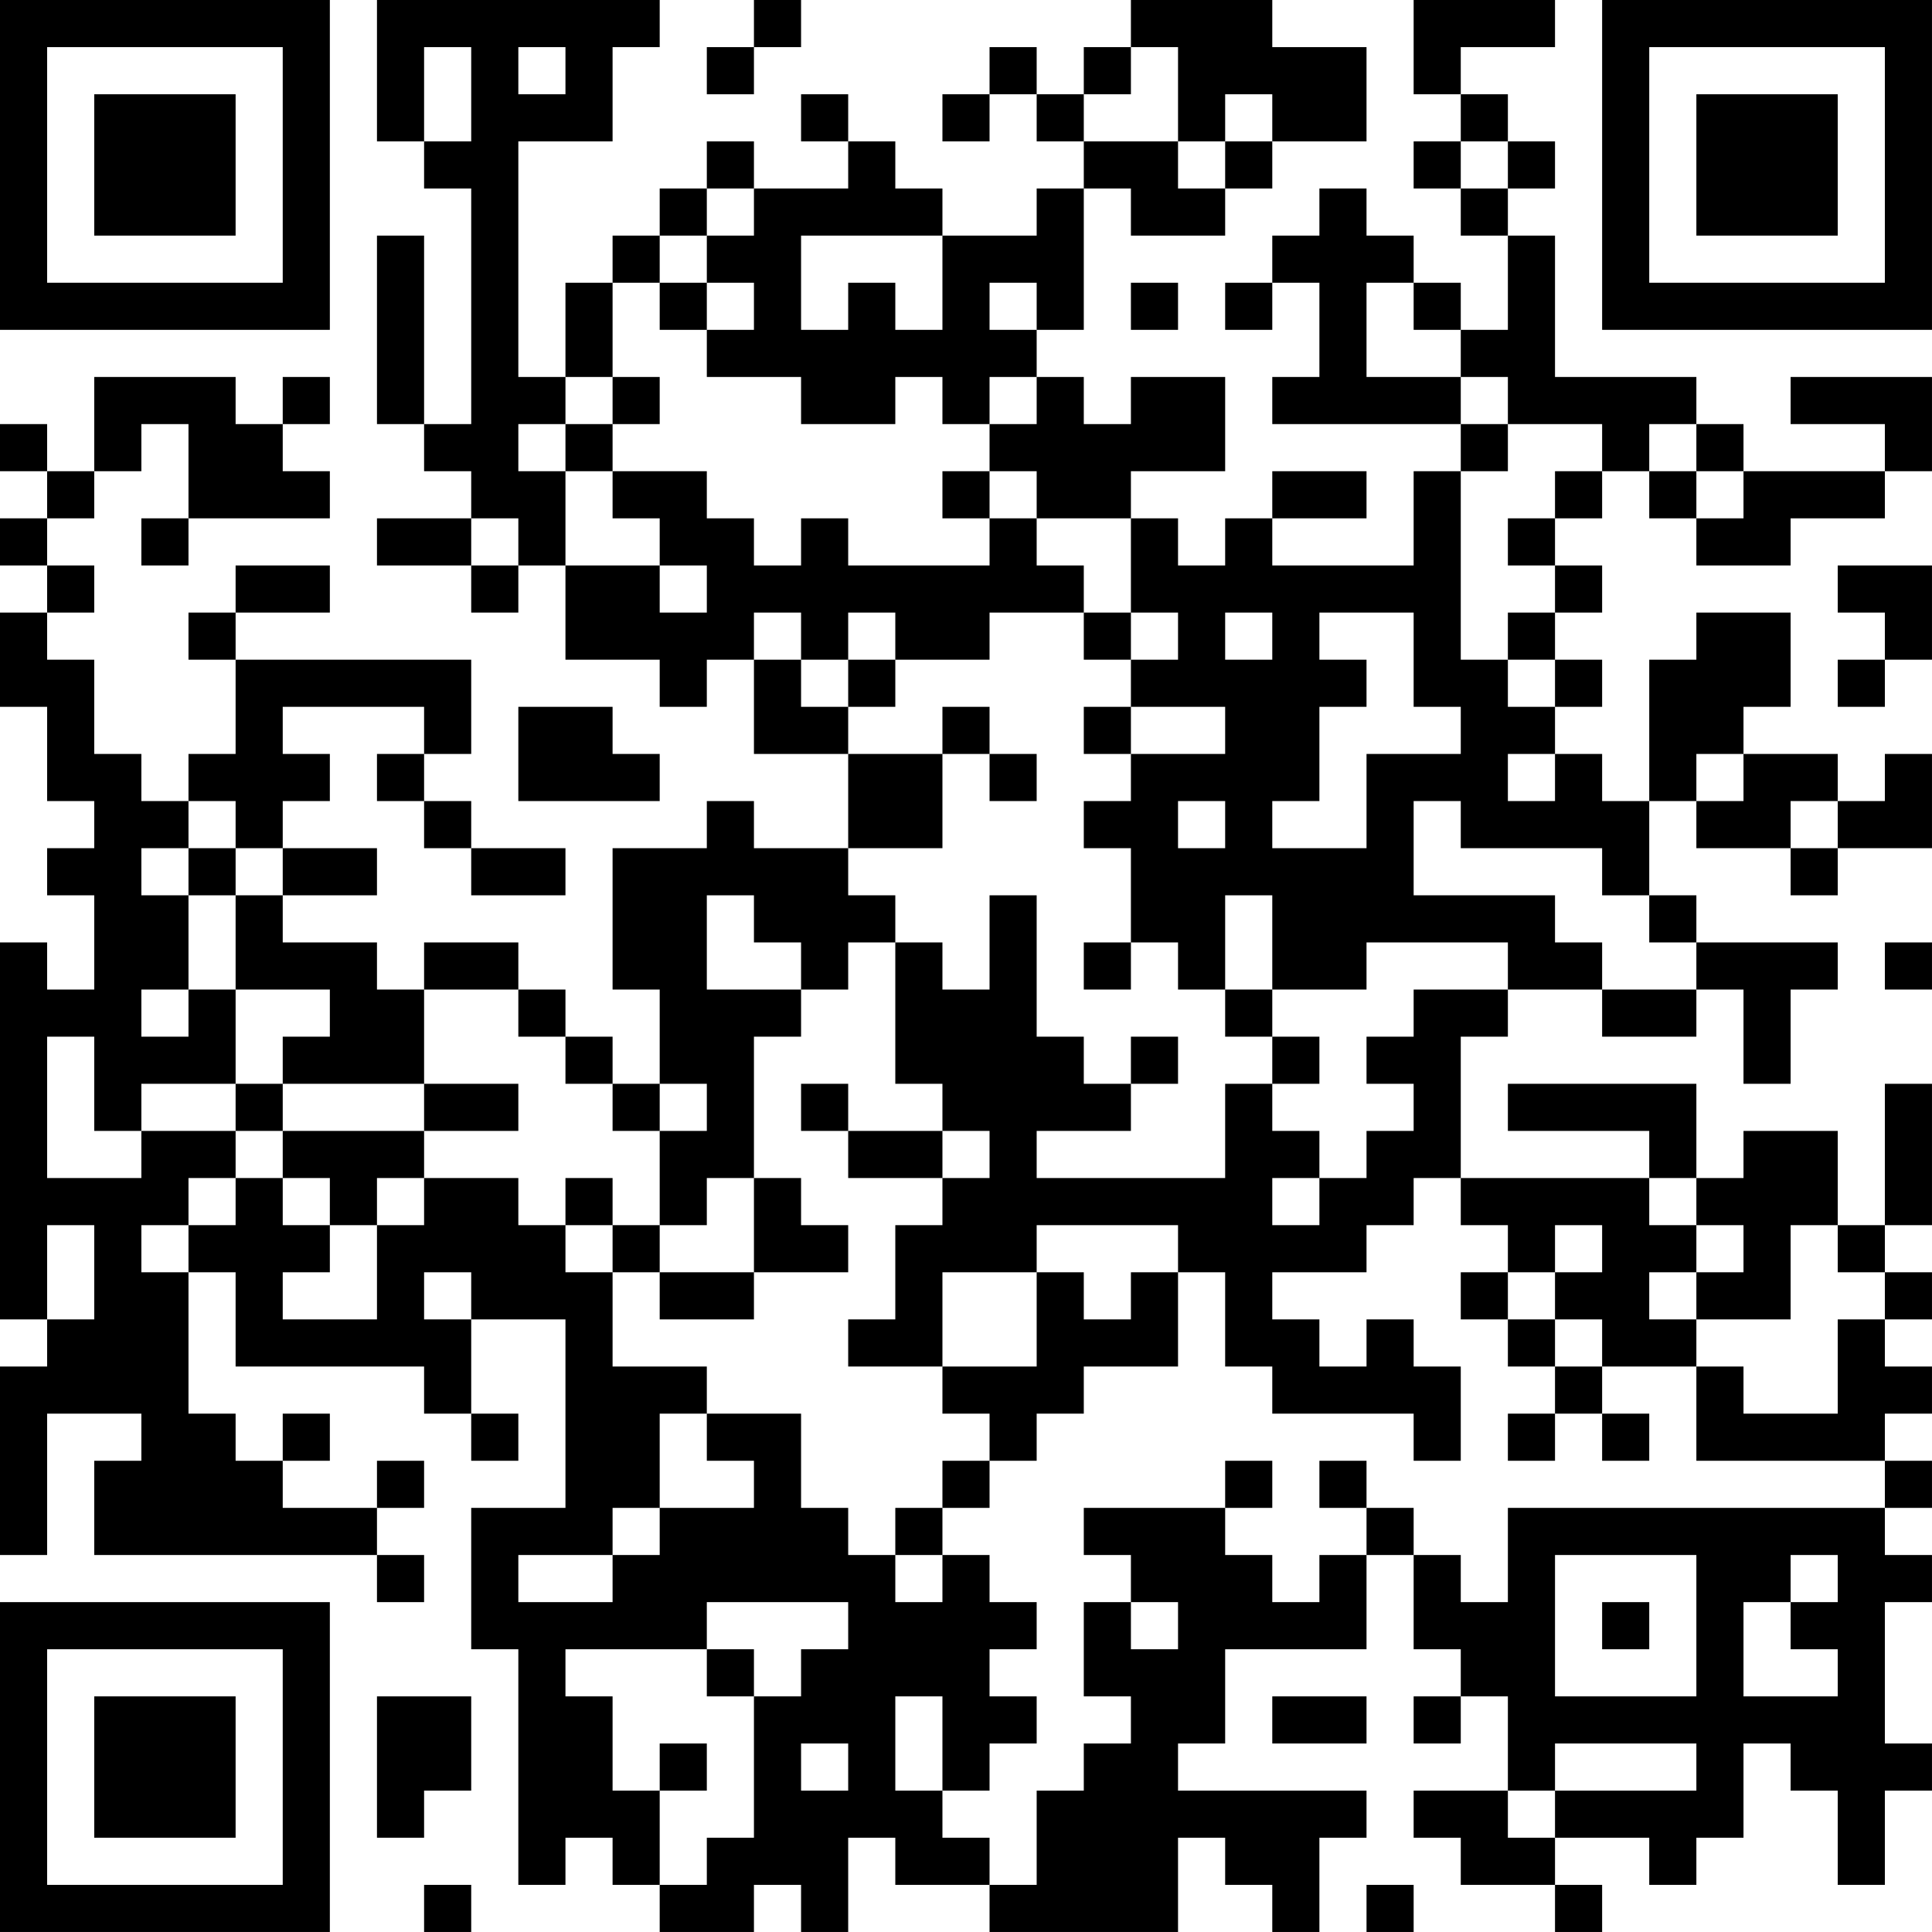 <?xml version="1.0" encoding="UTF-8"?>
<svg xmlns="http://www.w3.org/2000/svg" version="1.1" width="200" height="200" viewBox="0 0 200 200"><rect x="0" y="0" width="200" height="200" fill="#ffffff"/><g transform="scale(4.878)"><g transform="translate(0,0)"><path fill-rule="evenodd" d="M8 0L8 3L9 3L9 4L10 4L10 9L9 9L9 5L8 5L8 9L9 9L9 10L10 10L10 11L8 11L8 12L10 12L10 13L11 13L11 12L12 12L12 14L14 14L14 15L15 15L15 14L16 14L16 16L18 16L18 18L16 18L16 17L15 17L15 18L13 18L13 21L14 21L14 23L13 23L13 22L12 22L12 21L11 21L11 20L9 20L9 21L8 21L8 20L6 20L6 19L8 19L8 18L6 18L6 17L7 17L7 16L6 16L6 15L9 15L9 16L8 16L8 17L9 17L9 18L10 18L10 19L12 19L12 18L10 18L10 17L9 17L9 16L10 16L10 14L5 14L5 13L7 13L7 12L5 12L5 13L4 13L4 14L5 14L5 16L4 16L4 17L3 17L3 16L2 16L2 14L1 14L1 13L2 13L2 12L1 12L1 11L2 11L2 10L3 10L3 9L4 9L4 11L3 11L3 12L4 12L4 11L7 11L7 10L6 10L6 9L7 9L7 8L6 8L6 9L5 9L5 8L2 8L2 10L1 10L1 9L0 9L0 10L1 10L1 11L0 11L0 12L1 12L1 13L0 13L0 15L1 15L1 17L2 17L2 18L1 18L1 19L2 19L2 21L1 21L1 20L0 20L0 28L1 28L1 29L0 29L0 33L1 33L1 30L3 30L3 31L2 31L2 33L8 33L8 34L9 34L9 33L8 33L8 32L9 32L9 31L8 31L8 32L6 32L6 31L7 31L7 30L6 30L6 31L5 31L5 30L4 30L4 27L5 27L5 29L9 29L9 30L10 30L10 31L11 31L11 30L10 30L10 28L12 28L12 32L10 32L10 35L11 35L11 40L12 40L12 39L13 39L13 40L14 40L14 41L16 41L16 40L17 40L17 41L18 41L18 39L19 39L19 40L21 40L21 41L25 41L25 39L26 39L26 40L27 40L27 41L28 41L28 39L29 39L29 38L25 38L25 37L26 37L26 35L29 35L29 33L30 33L30 35L31 35L31 36L30 36L30 37L31 37L31 36L32 36L32 38L30 38L30 39L31 39L31 40L33 40L33 41L34 41L34 40L33 40L33 39L35 39L35 40L36 40L36 39L37 39L37 37L38 37L38 38L39 38L39 40L40 40L40 38L41 38L41 37L40 37L40 34L41 34L41 33L40 33L40 32L41 32L41 31L40 31L40 30L41 30L41 29L40 29L40 28L41 28L41 27L40 27L40 26L41 26L41 23L40 23L40 26L39 26L39 24L37 24L37 25L36 25L36 23L32 23L32 24L35 24L35 25L31 25L31 22L32 22L32 21L34 21L34 22L36 22L36 21L37 21L37 23L38 23L38 21L39 21L39 20L36 20L36 19L35 19L35 17L36 17L36 18L38 18L38 19L39 19L39 18L41 18L41 16L40 16L40 17L39 17L39 16L37 16L37 15L38 15L38 13L36 13L36 14L35 14L35 17L34 17L34 16L33 16L33 15L34 15L34 14L33 14L33 13L34 13L34 12L33 12L33 11L34 11L34 10L35 10L35 11L36 11L36 12L38 12L38 11L40 11L40 10L41 10L41 8L38 8L38 9L40 9L40 10L37 10L37 9L36 9L36 8L33 8L33 5L32 5L32 4L33 4L33 3L32 3L32 2L31 2L31 1L33 1L33 0L30 0L30 2L31 2L31 3L30 3L30 4L31 4L31 5L32 5L32 7L31 7L31 6L30 6L30 5L29 5L29 4L28 4L28 5L27 5L27 6L26 6L26 7L27 7L27 6L28 6L28 8L27 8L27 9L31 9L31 10L30 10L30 12L27 12L27 11L29 11L29 10L27 10L27 11L26 11L26 12L25 12L25 11L24 11L24 10L26 10L26 8L24 8L24 9L23 9L23 8L22 8L22 7L23 7L23 4L24 4L24 5L26 5L26 4L27 4L27 3L29 3L29 1L27 1L27 0L24 0L24 1L23 1L23 2L22 2L22 1L21 1L21 2L20 2L20 3L21 3L21 2L22 2L22 3L23 3L23 4L22 4L22 5L20 5L20 4L19 4L19 3L18 3L18 2L17 2L17 3L18 3L18 4L16 4L16 3L15 3L15 4L14 4L14 5L13 5L13 6L12 6L12 8L11 8L11 3L13 3L13 1L14 1L14 0ZM16 0L16 1L15 1L15 2L16 2L16 1L17 1L17 0ZM9 1L9 3L10 3L10 1ZM11 1L11 2L12 2L12 1ZM24 1L24 2L23 2L23 3L25 3L25 4L26 4L26 3L27 3L27 2L26 2L26 3L25 3L25 1ZM31 3L31 4L32 4L32 3ZM15 4L15 5L14 5L14 6L13 6L13 8L12 8L12 9L11 9L11 10L12 10L12 12L14 12L14 13L15 13L15 12L14 12L14 11L13 11L13 10L15 10L15 11L16 11L16 12L17 12L17 11L18 11L18 12L21 12L21 11L22 11L22 12L23 12L23 13L21 13L21 14L19 14L19 13L18 13L18 14L17 14L17 13L16 13L16 14L17 14L17 15L18 15L18 16L20 16L20 18L18 18L18 19L19 19L19 20L18 20L18 21L17 21L17 20L16 20L16 19L15 19L15 21L17 21L17 22L16 22L16 25L15 25L15 26L14 26L14 24L15 24L15 23L14 23L14 24L13 24L13 23L12 23L12 22L11 22L11 21L9 21L9 23L6 23L6 22L7 22L7 21L5 21L5 19L6 19L6 18L5 18L5 17L4 17L4 18L3 18L3 19L4 19L4 21L3 21L3 22L4 22L4 21L5 21L5 23L3 23L3 24L2 24L2 22L1 22L1 25L3 25L3 24L5 24L5 25L4 25L4 26L3 26L3 27L4 27L4 26L5 26L5 25L6 25L6 26L7 26L7 27L6 27L6 28L8 28L8 26L9 26L9 25L11 25L11 26L12 26L12 27L13 27L13 29L15 29L15 30L14 30L14 32L13 32L13 33L11 33L11 34L13 34L13 33L14 33L14 32L16 32L16 31L15 31L15 30L17 30L17 32L18 32L18 33L19 33L19 34L20 34L20 33L21 33L21 34L22 34L22 35L21 35L21 36L22 36L22 37L21 37L21 38L20 38L20 36L19 36L19 38L20 38L20 39L21 39L21 40L22 40L22 38L23 38L23 37L24 37L24 36L23 36L23 34L24 34L24 35L25 35L25 34L24 34L24 33L23 33L23 32L26 32L26 33L27 33L27 34L28 34L28 33L29 33L29 32L30 32L30 33L31 33L31 34L32 34L32 32L40 32L40 31L36 31L36 29L37 29L37 30L39 30L39 28L40 28L40 27L39 27L39 26L38 26L38 28L36 28L36 27L37 27L37 26L36 26L36 25L35 25L35 26L36 26L36 27L35 27L35 28L36 28L36 29L34 29L34 28L33 28L33 27L34 27L34 26L33 26L33 27L32 27L32 26L31 26L31 25L30 25L30 26L29 26L29 27L27 27L27 28L28 28L28 29L29 29L29 28L30 28L30 29L31 29L31 31L30 31L30 30L27 30L27 29L26 29L26 27L25 27L25 26L22 26L22 27L20 27L20 29L18 29L18 28L19 28L19 26L20 26L20 25L21 25L21 24L20 24L20 23L19 23L19 20L20 20L20 21L21 21L21 19L22 19L22 22L23 22L23 23L24 23L24 24L22 24L22 25L26 25L26 23L27 23L27 24L28 24L28 25L27 25L27 26L28 26L28 25L29 25L29 24L30 24L30 23L29 23L29 22L30 22L30 21L32 21L32 20L29 20L29 21L27 21L27 19L26 19L26 21L25 21L25 20L24 20L24 18L23 18L23 17L24 17L24 16L26 16L26 15L24 15L24 14L25 14L25 13L24 13L24 11L22 11L22 10L21 10L21 9L22 9L22 8L21 8L21 9L20 9L20 8L19 8L19 9L17 9L17 8L15 8L15 7L16 7L16 6L15 6L15 5L16 5L16 4ZM17 5L17 7L18 7L18 6L19 6L19 7L20 7L20 5ZM14 6L14 7L15 7L15 6ZM21 6L21 7L22 7L22 6ZM24 6L24 7L25 7L25 6ZM29 6L29 8L31 8L31 9L32 9L32 10L31 10L31 14L32 14L32 15L33 15L33 14L32 14L32 13L33 13L33 12L32 12L32 11L33 11L33 10L34 10L34 9L32 9L32 8L31 8L31 7L30 7L30 6ZM13 8L13 9L12 9L12 10L13 10L13 9L14 9L14 8ZM35 9L35 10L36 10L36 11L37 11L37 10L36 10L36 9ZM20 10L20 11L21 11L21 10ZM10 11L10 12L11 12L11 11ZM39 12L39 13L40 13L40 14L39 14L39 15L40 15L40 14L41 14L41 12ZM23 13L23 14L24 14L24 13ZM26 13L26 14L27 14L27 13ZM28 13L28 14L29 14L29 15L28 15L28 17L27 17L27 18L29 18L29 16L31 16L31 15L30 15L30 13ZM18 14L18 15L19 15L19 14ZM11 15L11 17L14 17L14 16L13 16L13 15ZM20 15L20 16L21 16L21 17L22 17L22 16L21 16L21 15ZM23 15L23 16L24 16L24 15ZM32 16L32 17L33 17L33 16ZM36 16L36 17L37 17L37 16ZM25 17L25 18L26 18L26 17ZM30 17L30 19L33 19L33 20L34 20L34 21L36 21L36 20L35 20L35 19L34 19L34 18L31 18L31 17ZM38 17L38 18L39 18L39 17ZM4 18L4 19L5 19L5 18ZM23 20L23 21L24 21L24 20ZM40 20L40 21L41 21L41 20ZM26 21L26 22L27 22L27 23L28 23L28 22L27 22L27 21ZM24 22L24 23L25 23L25 22ZM5 23L5 24L6 24L6 25L7 25L7 26L8 26L8 25L9 25L9 24L11 24L11 23L9 23L9 24L6 24L6 23ZM17 23L17 24L18 24L18 25L20 25L20 24L18 24L18 23ZM12 25L12 26L13 26L13 27L14 27L14 28L16 28L16 27L18 27L18 26L17 26L17 25L16 25L16 27L14 27L14 26L13 26L13 25ZM1 26L1 28L2 28L2 26ZM9 27L9 28L10 28L10 27ZM22 27L22 29L20 29L20 30L21 30L21 31L20 31L20 32L19 32L19 33L20 33L20 32L21 32L21 31L22 31L22 30L23 30L23 29L25 29L25 27L24 27L24 28L23 28L23 27ZM31 27L31 28L32 28L32 29L33 29L33 30L32 30L32 31L33 31L33 30L34 30L34 31L35 31L35 30L34 30L34 29L33 29L33 28L32 28L32 27ZM26 31L26 32L27 32L27 31ZM28 31L28 32L29 32L29 31ZM33 33L33 36L36 36L36 33ZM38 33L38 34L37 34L37 36L39 36L39 35L38 35L38 34L39 34L39 33ZM15 34L15 35L12 35L12 36L13 36L13 38L14 38L14 40L15 40L15 39L16 39L16 36L17 36L17 35L18 35L18 34ZM34 34L34 35L35 35L35 34ZM15 35L15 36L16 36L16 35ZM8 36L8 39L9 39L9 38L10 38L10 36ZM27 36L27 37L29 37L29 36ZM14 37L14 38L15 38L15 37ZM17 37L17 38L18 38L18 37ZM33 37L33 38L32 38L32 39L33 39L33 38L36 38L36 37ZM9 40L9 41L10 41L10 40ZM29 40L29 41L30 41L30 40ZM0 0L0 7L7 7L7 0ZM1 1L1 6L6 6L6 1ZM2 2L2 5L5 5L5 2ZM34 0L34 7L41 7L41 0ZM35 1L35 6L40 6L40 1ZM36 2L36 5L39 5L39 2ZM0 34L0 41L7 41L7 34ZM1 35L1 40L6 40L6 35ZM2 36L2 39L5 39L5 36Z" fill="#000000"/></g></g></svg>
